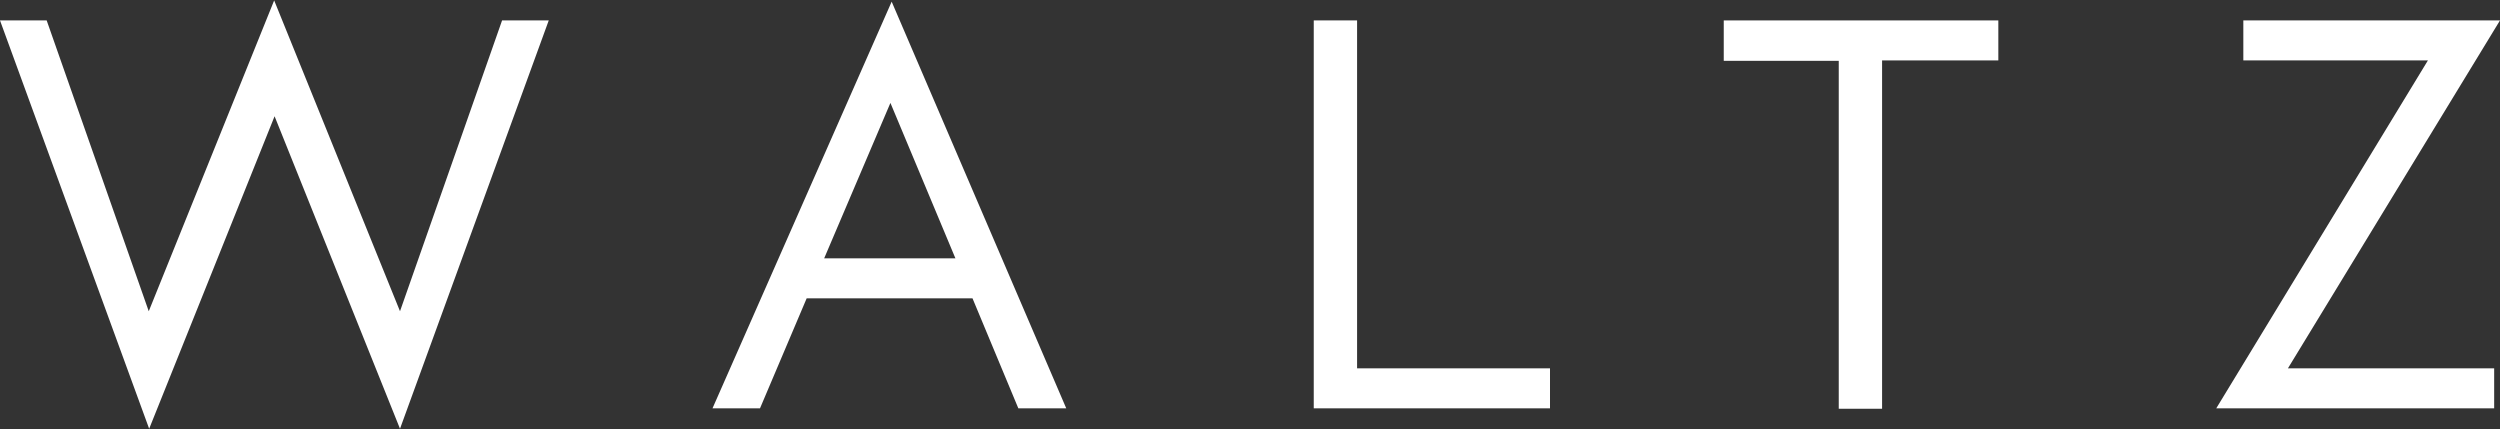 <?xml version="1.0" encoding="utf-8"?>
<!-- Generator: Adobe Illustrator 19.2.1, SVG Export Plug-In . SVG Version: 6.00 Build 0)  -->
<svg version="1.1" id="Layer_1" xmlns="http://www.w3.org/2000/svg" xmlns:xlink="http://www.w3.org/1999/xlink" x="0px" y="0px"
	 viewBox="0 0 600 103" style="enable-background:new 0 0 600 103;" xml:space="preserve">
<rect x="0" y="0" width="600" height="103" fill="#333333" stroke="none"/>
<style type="text/css">
	.st0{fill:#FFFFFF;}
</style>
<g>
	<path class="st0" d="M35.7,74.7L65.8,0.1L96,74.7l24.5-69.8h11.2l-35.7,98l-30.1-75l-30.1,75L0,4.9h11.2L35.7,74.7z"/>
	<path class="st0" d="M193.6,71.6L182.4,98H171l43-97.6L255.9,98h-11.5l-11-26.4H193.6z M213.7,24.7L197.8,62h31.5L213.7,24.7z"/>
	<path class="st0" d="M325.8,88.4H372V98h-56.7V4.9h10.4v83.5H325.8z"/>
	<path class="st0" d="M451.7,98.1h-10.4V14.6h-27.6V4.9h65.9v9.6h-27.9V98.1z"/>
	<path class="st0" d="M598.6,88.4V98h-66.7l50.8-83.5h-44.3V4.9H600l-50.9,83.5H598.6z"/>
</g>
</svg>
